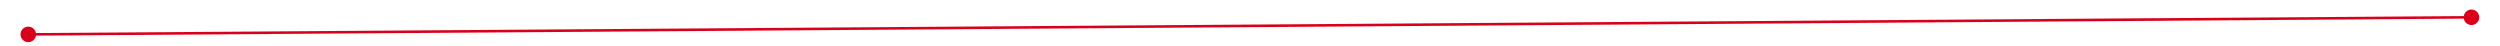 ﻿<?xml version="1.0" encoding="utf-8"?>
<svg version="1.1" xmlns:xlink="http://www.w3.org/1999/xlink" width="968px" height="18px" preserveAspectRatio="xMinYMid meet" viewBox="1042 283  968 16" xmlns="http://www.w3.org/2000/svg">
  <path d="M 1053 288.5  A 3 3 0 0 0 1050 291.5 A 3 3 0 0 0 1053 294.5 A 3 3 0 0 0 1056 291.5 A 3 3 0 0 0 1053 288.5 Z M 1999 288.5  A 3 3 0 0 0 1996 291.5 A 3 3 0 0 0 1999 294.5 A 3 3 0 0 0 2002 291.5 A 3 3 0 0 0 1999 288.5 Z " fill-rule="nonzero" fill="#d9001b" stroke="none" transform="matrix(1 -0.007 0.007 1 -2.094 11.185 )" />
  <path d="M 1051 291.5  L 2001 291.5  " stroke-width="1" stroke="#d9001b" fill="none" transform="matrix(1 -0.007 0.007 1 -2.094 11.185 )" />
</svg>